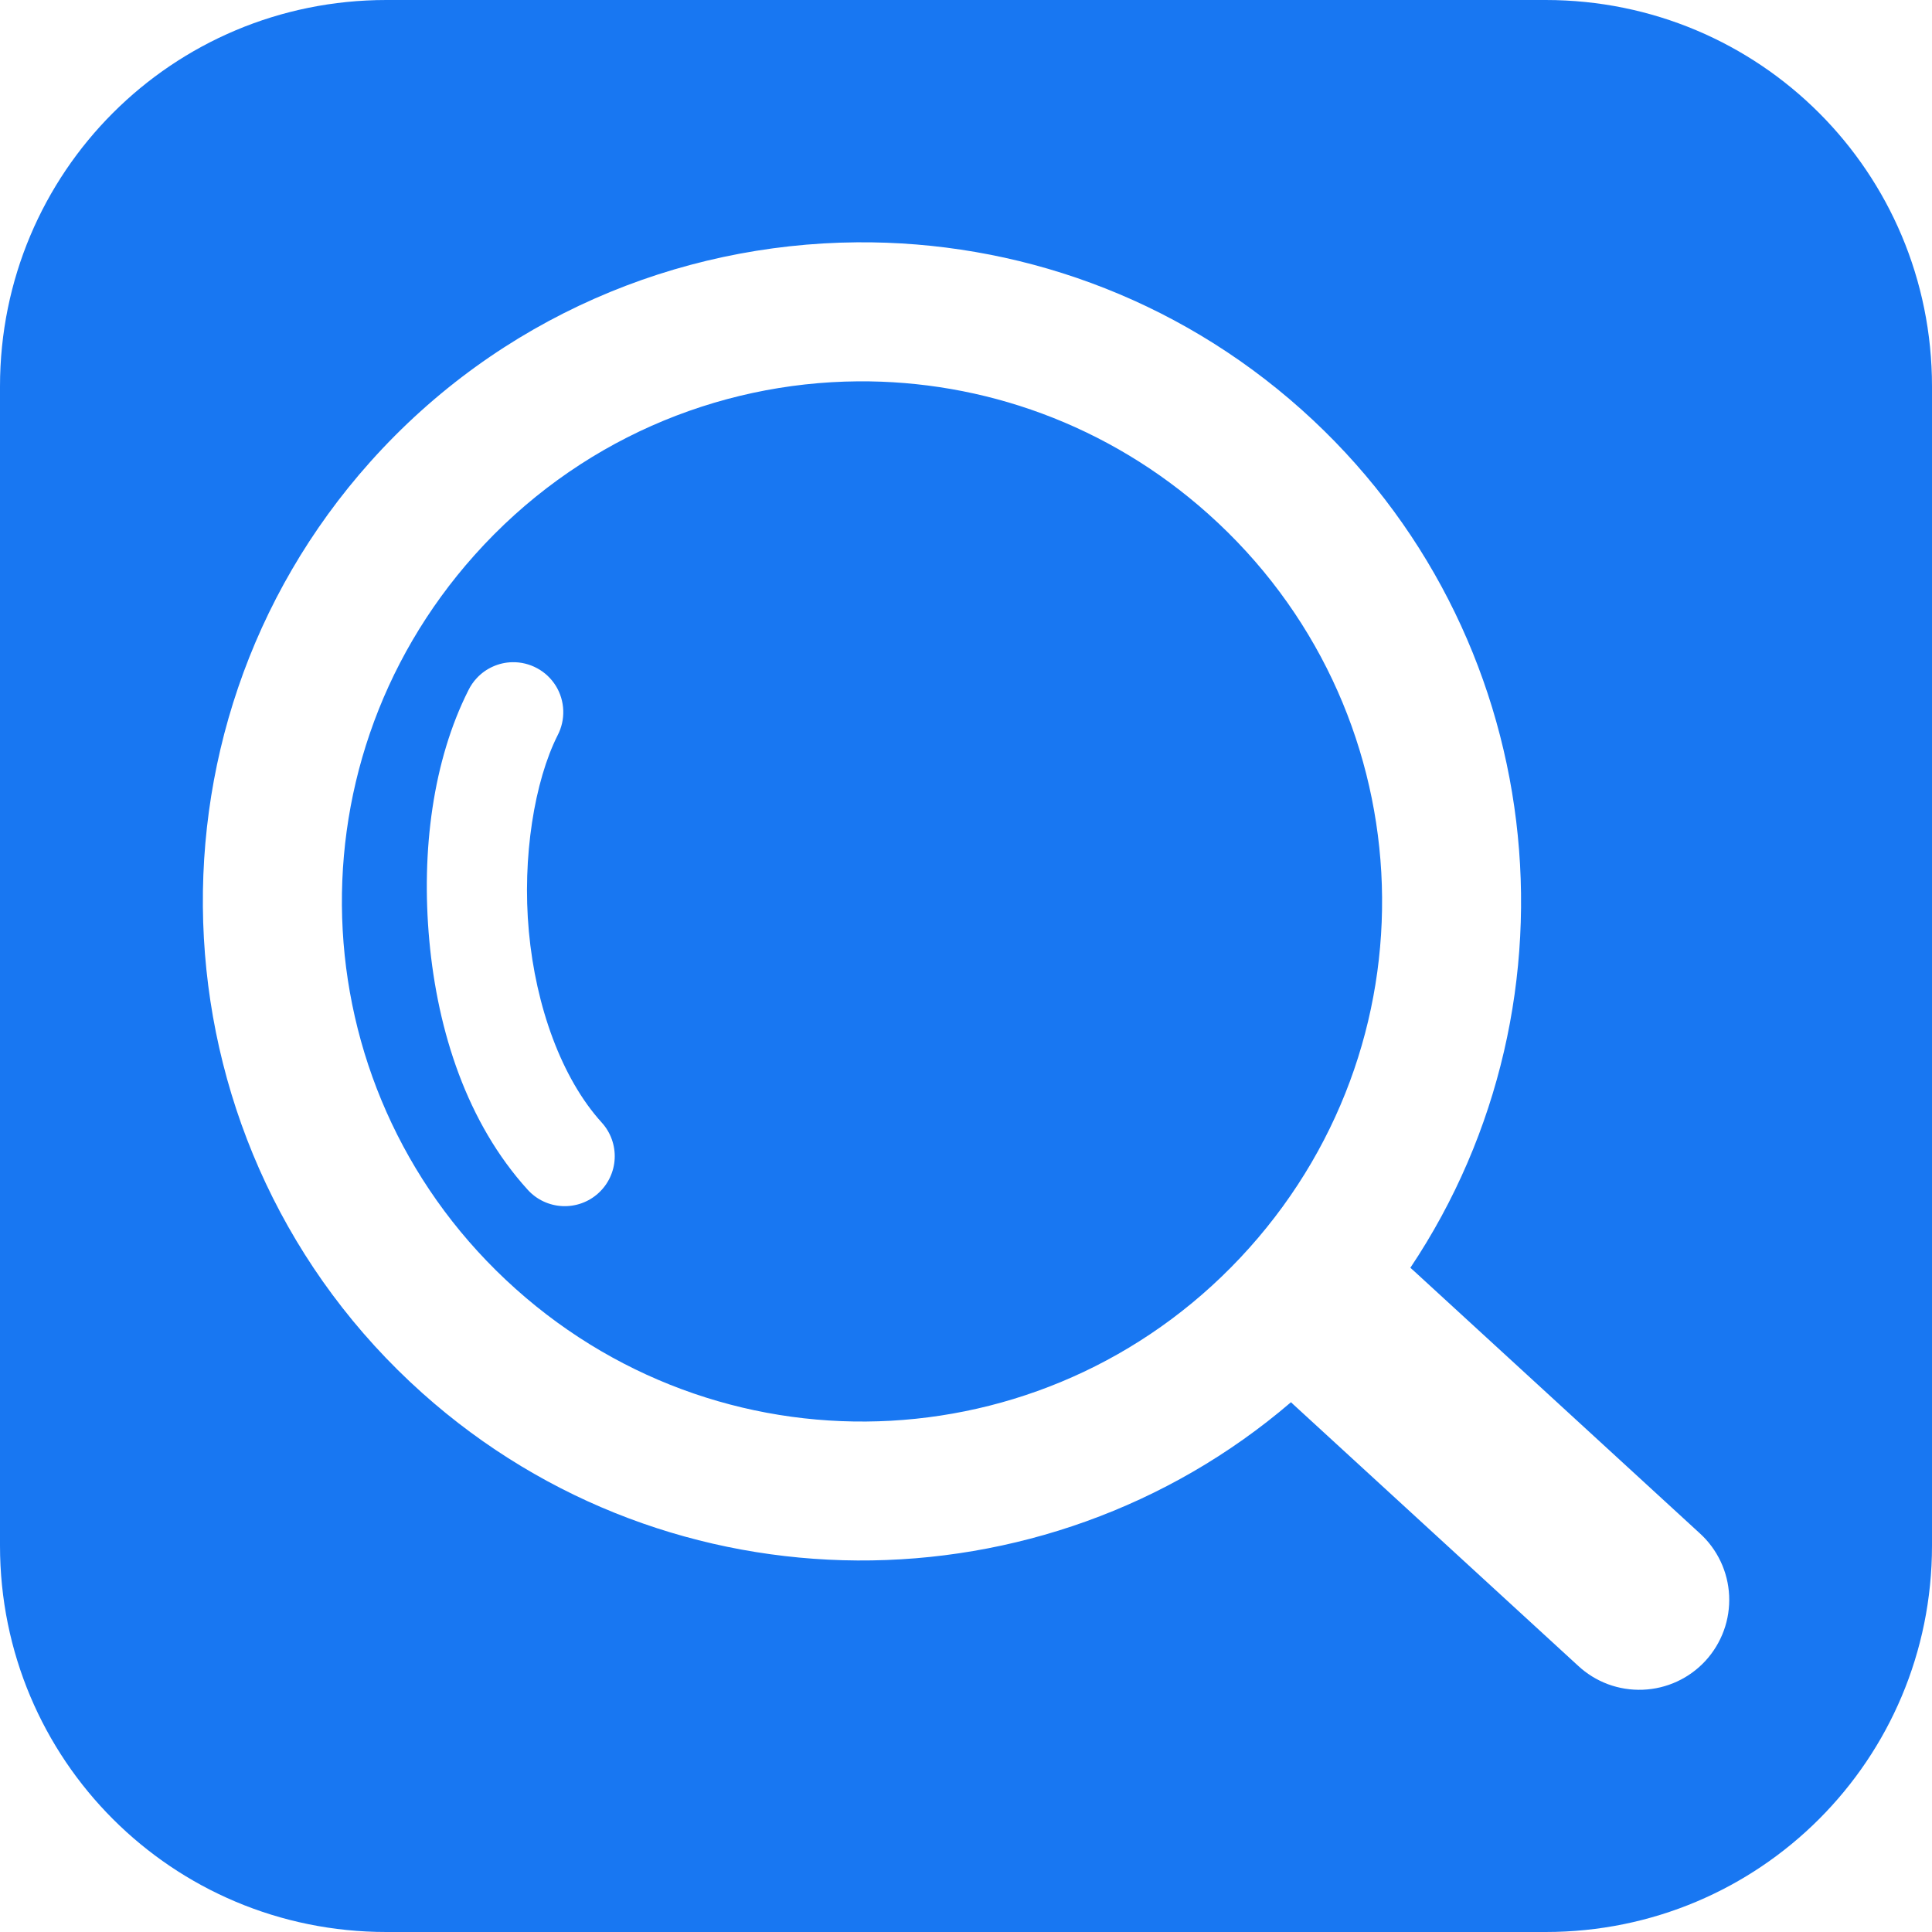 <svg width="50" height="50" viewBox="0 0 50 50" fill="none" xmlns="http://www.w3.org/2000/svg">
<path d="M10 0C4.46 0 0 4.46 0 10V40C0 45.54 4.46 50 10 50H40C45.54 50 50 45.54 50 40V10C50 4.46 45.54 0 40 0H10ZM22.177 6.271C26.276 6.238 30.4 7.666 33.687 10.604C40.093 16.333 41.148 25.86 36.5 32.81C36.535 32.84 36.569 32.87 36.602 32.901L43.986 39.678C44.214 39.884 44.399 40.133 44.53 40.411C44.661 40.688 44.736 40.989 44.75 41.296C44.764 41.603 44.718 41.91 44.613 42.198C44.508 42.487 44.347 42.752 44.14 42.979C43.932 43.205 43.682 43.388 43.403 43.517C43.124 43.646 42.823 43.718 42.516 43.73C42.209 43.742 41.903 43.694 41.614 43.587C41.327 43.48 41.063 43.317 40.838 43.107L33.454 36.331C33.44 36.317 33.425 36.303 33.411 36.289C27.022 41.767 17.371 41.812 10.931 36.054C3.919 29.784 3.314 18.963 9.584 11.951C12.915 8.226 17.53 6.31 22.177 6.271ZM22.202 9.869C18.549 9.898 14.921 11.414 12.283 14.364C7.318 19.917 7.791 28.389 13.344 33.355C18.896 38.32 27.369 37.847 32.334 32.294C37.299 26.741 36.826 18.269 31.273 13.304C28.671 10.976 25.426 9.844 22.202 9.869ZM13.26 17.138C13.484 17.133 13.706 17.188 13.903 17.295C14.101 17.402 14.266 17.559 14.385 17.75C14.503 17.941 14.569 18.16 14.577 18.384C14.585 18.609 14.535 18.831 14.431 19.03C13.835 20.213 13.509 22.18 13.687 24.108C13.864 26.037 14.532 27.906 15.573 29.052C15.804 29.306 15.924 29.641 15.908 29.983C15.892 30.326 15.74 30.648 15.486 30.879C15.233 31.11 14.898 31.23 14.555 31.214C14.212 31.198 13.89 31.047 13.659 30.793C12.082 29.058 11.326 26.685 11.111 24.345C10.896 22.004 11.209 19.675 12.121 17.866C12.178 17.75 12.251 17.642 12.34 17.548C12.458 17.421 12.6 17.32 12.758 17.25C12.916 17.179 13.087 17.141 13.26 17.138Z" fill="#1877F2"/>
</svg>

